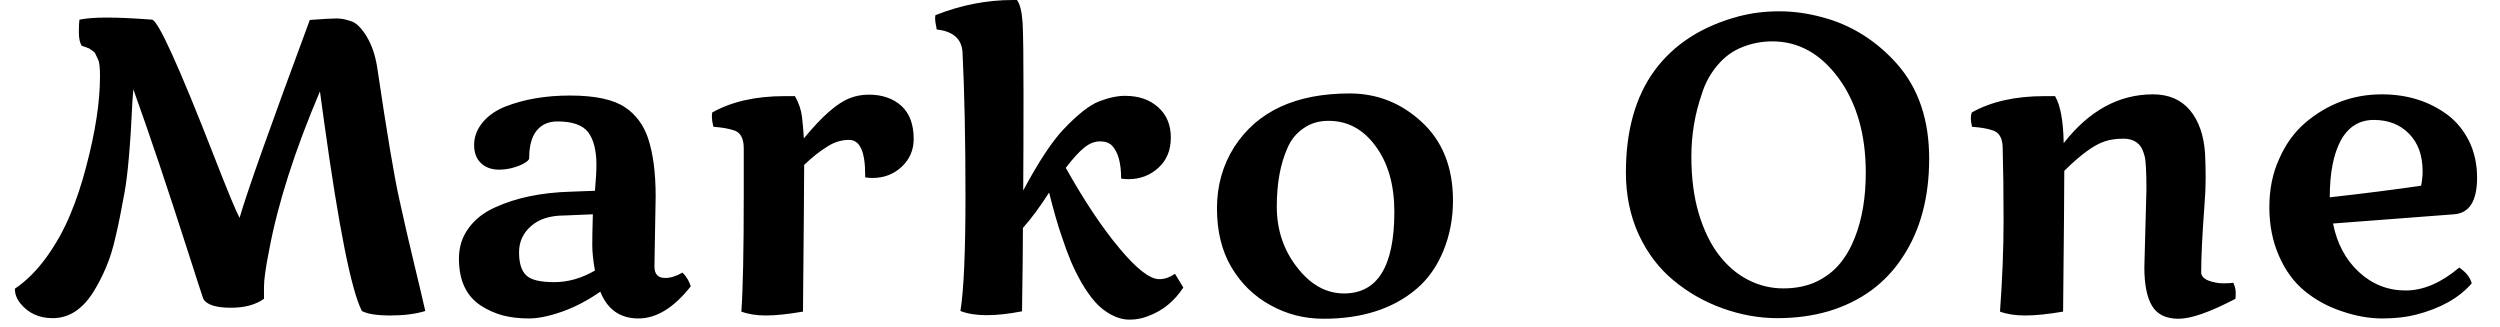 <svg width="84" height="11" viewBox="0 0 84 11" fill="none" xmlns="http://www.w3.org/2000/svg">
<path d="M12.67 2.24C13.003 4.487 13.253 5.977 13.42 6.71C13.58 7.443 13.74 8.14 13.9 8.8C14.06 9.46 14.19 10.01 14.29 10.45C13.963 10.55 13.573 10.6 13.12 10.6C12.667 10.6 12.347 10.55 12.16 10.45C11.807 9.77 11.383 7.65 10.89 4.09C10.81 3.497 10.763 3.157 10.75 3.07C9.903 5.063 9.333 6.847 9.04 8.42C8.927 8.993 8.87 9.397 8.87 9.63C8.87 9.863 8.87 10 8.87 10.04C8.59 10.24 8.22 10.34 7.76 10.34C7.253 10.34 6.943 10.24 6.83 10.04C6.763 9.847 6.6 9.343 6.34 8.53C5.64 6.343 5.02 4.5 4.48 3L4.45 3.39C4.383 4.857 4.293 5.89 4.18 6.49C4.073 7.09 3.973 7.583 3.88 7.97C3.793 8.357 3.687 8.697 3.56 8.99C3.433 9.29 3.29 9.567 3.13 9.82C2.763 10.4 2.31 10.69 1.77 10.69C1.317 10.69 0.957 10.527 0.69 10.2C0.563 10.047 0.5 9.88 0.5 9.7C0.887 9.44 1.243 9.083 1.57 8.63C1.89 8.183 2.153 7.71 2.36 7.21C2.567 6.717 2.743 6.187 2.89 5.62C3.203 4.447 3.36 3.427 3.36 2.56C3.36 2.28 3.34 2.097 3.3 2.01C3.26 1.93 3.23 1.867 3.21 1.82C3.197 1.78 3.16 1.74 3.1 1.7C3.047 1.667 3.013 1.643 3 1.63C2.98 1.623 2.937 1.607 2.87 1.58C2.803 1.56 2.763 1.547 2.75 1.54C2.683 1.447 2.65 1.293 2.65 1.08C2.65 0.873 2.657 0.733 2.67 0.66C2.897 0.613 3.203 0.59 3.59 0.59C3.977 0.59 4.483 0.613 5.11 0.66C5.323 0.707 6.02 2.243 7.2 5.27C7.647 6.417 7.93 7.1 8.05 7.32C8.29 6.48 9.077 4.263 10.41 0.67C10.863 0.637 11.163 0.62 11.31 0.62C11.457 0.62 11.617 0.65 11.79 0.71C11.963 0.763 12.137 0.93 12.31 1.21C12.483 1.49 12.603 1.833 12.67 2.24ZM22.03 6.6L21.99 8.89C21.99 8.917 21.99 8.94 21.99 8.96C21.99 9.213 22.11 9.34 22.35 9.34C22.53 9.34 22.723 9.28 22.93 9.16C22.99 9.213 23.05 9.29 23.11 9.39C23.163 9.49 23.197 9.567 23.21 9.62C22.643 10.34 22.057 10.7 21.45 10.7C20.837 10.7 20.41 10.4 20.17 9.8C19.75 10.093 19.323 10.317 18.89 10.47C18.457 10.623 18.083 10.7 17.77 10.7C17.457 10.7 17.167 10.667 16.9 10.6C16.633 10.527 16.387 10.417 16.16 10.27C15.667 9.95 15.42 9.423 15.42 8.69C15.42 8.297 15.53 7.953 15.75 7.66C15.963 7.367 16.257 7.137 16.63 6.97C17.343 6.643 18.197 6.467 19.19 6.44L19.99 6.41C20.023 6.043 20.04 5.753 20.04 5.54C20.04 5.053 19.947 4.687 19.76 4.44C19.573 4.2 19.23 4.08 18.73 4.08C18.43 4.08 18.197 4.183 18.03 4.39C17.863 4.597 17.78 4.907 17.78 5.32C17.78 5.373 17.703 5.44 17.55 5.52C17.29 5.64 17.03 5.7 16.77 5.7C16.517 5.7 16.313 5.627 16.16 5.48C16.007 5.333 15.93 5.13 15.93 4.87C15.93 4.603 16.023 4.353 16.21 4.12C16.403 3.887 16.66 3.707 16.98 3.58C17.613 3.333 18.337 3.21 19.15 3.21C19.997 3.21 20.617 3.343 21.01 3.61C21.363 3.85 21.617 4.19 21.77 4.63C21.943 5.143 22.03 5.8 22.03 6.6ZM19.99 9.09C19.93 8.757 19.9 8.467 19.9 8.22C19.9 7.98 19.907 7.64 19.92 7.2L18.97 7.24C18.483 7.24 18.107 7.36 17.84 7.6C17.573 7.833 17.44 8.127 17.44 8.48C17.44 8.84 17.52 9.097 17.68 9.25C17.833 9.403 18.147 9.48 18.62 9.48C19.087 9.48 19.543 9.35 19.99 9.09ZM29.07 5.96V5.87C29.07 5.09 28.89 4.7 28.53 4.7C28.27 4.7 28.023 4.777 27.79 4.93C27.55 5.077 27.293 5.28 27.02 5.54C27.02 6 27.007 7.643 26.98 10.47C26.473 10.557 26.06 10.6 25.74 10.6C25.42 10.6 25.143 10.557 24.91 10.47C24.963 9.717 24.99 8.42 24.99 6.58V4.98C24.99 4.633 24.87 4.43 24.63 4.37C24.463 4.317 24.243 4.28 23.97 4.26C23.937 4.12 23.92 4.017 23.92 3.95C23.92 3.877 23.923 3.82 23.93 3.78C24.583 3.413 25.393 3.23 26.36 3.23C26.52 3.23 26.637 3.23 26.71 3.23C26.843 3.463 26.923 3.703 26.95 3.95C26.977 4.19 26.997 4.423 27.01 4.65C27.617 3.91 28.13 3.46 28.55 3.3C28.75 3.22 28.963 3.18 29.19 3.18C29.643 3.18 30.01 3.307 30.29 3.56C30.563 3.813 30.7 4.183 30.7 4.67C30.7 5.043 30.563 5.357 30.29 5.61C30.023 5.857 29.697 5.98 29.31 5.98C29.23 5.98 29.15 5.973 29.07 5.96ZM38.95 9.38C39.13 9.38 39.307 9.32 39.48 9.2L39.76 9.66C39.46 10.12 39.067 10.44 38.58 10.62C38.38 10.7 38.173 10.74 37.96 10.74C37.747 10.74 37.537 10.683 37.33 10.57C37.13 10.463 36.953 10.323 36.8 10.15C36.647 9.977 36.493 9.76 36.34 9.5C36.193 9.24 36.07 8.99 35.97 8.75C35.87 8.51 35.77 8.237 35.67 7.93C35.543 7.57 35.403 7.083 35.25 6.47C34.937 6.957 34.643 7.353 34.37 7.66C34.37 8.187 34.36 9.12 34.34 10.46C33.893 10.547 33.497 10.59 33.15 10.59C32.803 10.59 32.51 10.543 32.27 10.45C32.383 9.757 32.44 8.47 32.44 6.59C32.44 4.71 32.407 3.093 32.34 1.74C32.307 1.3 32.017 1.05 31.47 0.99C31.47 0.957 31.463 0.913 31.45 0.86C31.43 0.76 31.42 0.683 31.42 0.63C31.42 0.583 31.423 0.543 31.43 0.51C32.283 0.17 33.153 0 34.04 0C34.08 0 34.123 0 34.17 0C34.27 0.127 34.333 0.383 34.36 0.77C34.38 1.157 34.39 1.943 34.39 3.13C34.39 4.317 34.387 5.407 34.38 6.4C34.887 5.453 35.333 4.773 35.72 4.36C36.2 3.853 36.6 3.537 36.92 3.41C37.247 3.283 37.54 3.22 37.8 3.22C38.26 3.22 38.63 3.347 38.91 3.6C39.197 3.853 39.34 4.193 39.34 4.62C39.34 5.047 39.2 5.387 38.92 5.64C38.64 5.893 38.307 6.02 37.92 6.02C37.84 6.02 37.757 6.013 37.67 6C37.67 5.48 37.57 5.113 37.37 4.9C37.277 4.8 37.14 4.75 36.96 4.75C36.78 4.75 36.603 4.82 36.43 4.96C36.25 5.107 36.043 5.333 35.81 5.64C36.443 6.767 37.047 7.67 37.62 8.35C38.193 9.037 38.637 9.38 38.95 9.38ZM48.82 6.74C48.82 7.34 48.713 7.9 48.5 8.42C48.287 8.947 47.983 9.377 47.59 9.71C46.803 10.377 45.763 10.71 44.47 10.71C43.823 10.71 43.227 10.557 42.68 10.25C42.133 9.95 41.697 9.523 41.37 8.97C41.05 8.423 40.89 7.767 40.89 7C40.89 6.24 41.083 5.553 41.47 4.94C42.243 3.74 43.537 3.14 45.35 3.14C46.263 3.14 47.063 3.453 47.75 4.08C48.463 4.727 48.82 5.613 48.82 6.74ZM42.9 6.94C42.9 7.72 43.127 8.4 43.58 8.98C44.033 9.567 44.56 9.86 45.16 9.86C46.287 9.86 46.85 8.947 46.85 7.12C46.85 6.213 46.64 5.477 46.22 4.91C45.807 4.343 45.28 4.06 44.64 4.06C44.313 4.06 44.033 4.143 43.8 4.31C43.56 4.47 43.38 4.69 43.26 4.97C43.02 5.503 42.9 6.16 42.9 6.94ZM64.82 5.33C64.82 6.63 64.527 7.727 63.94 8.62C63.36 9.52 62.523 10.133 61.43 10.46C60.903 10.613 60.333 10.69 59.72 10.69C59.107 10.69 58.493 10.58 57.88 10.36C57.267 10.14 56.717 9.827 56.23 9.42C55.743 9.02 55.353 8.507 55.06 7.88C54.773 7.247 54.63 6.553 54.63 5.8C54.63 4.387 54.953 3.24 55.6 2.36C56.253 1.48 57.193 0.877 58.42 0.55C58.847 0.437 59.3 0.38 59.78 0.38C60.26 0.38 60.743 0.447 61.23 0.58C61.717 0.707 62.177 0.907 62.61 1.18C63.037 1.453 63.417 1.78 63.75 2.16C64.463 2.973 64.82 4.03 64.82 5.33ZM57.75 8.56C58.03 8.927 58.357 9.207 58.73 9.4C59.103 9.593 59.5 9.69 59.92 9.69C60.333 9.69 60.7 9.617 61.02 9.47C61.34 9.317 61.603 9.117 61.81 8.87C62.017 8.623 62.187 8.33 62.32 7.99C62.567 7.37 62.69 6.64 62.69 5.8C62.69 4.52 62.387 3.463 61.78 2.63C61.173 1.803 60.43 1.39 59.55 1.39C59.203 1.39 58.87 1.453 58.55 1.58C58.223 1.707 57.943 1.91 57.71 2.19C57.47 2.47 57.293 2.793 57.18 3.16C56.947 3.833 56.83 4.533 56.83 5.26C56.83 5.98 56.913 6.62 57.08 7.18C57.247 7.733 57.47 8.193 57.75 8.56ZM72.05 8.98L72.12 6.37C72.12 5.777 72.1 5.403 72.06 5.25C72.02 5.097 71.97 4.98 71.91 4.9C71.783 4.74 71.597 4.66 71.35 4.66C71.103 4.66 70.893 4.69 70.72 4.75C70.367 4.863 69.913 5.193 69.36 5.74C69.36 6.333 69.347 7.91 69.32 10.47C68.813 10.557 68.39 10.6 68.05 10.6C67.717 10.6 67.433 10.557 67.2 10.47C67.28 9.363 67.32 8.343 67.32 7.41C67.32 6.47 67.31 5.66 67.29 4.98C67.29 4.633 67.167 4.43 66.92 4.37C66.76 4.317 66.54 4.28 66.26 4.26C66.233 4.14 66.22 4.047 66.22 3.98C66.22 3.907 66.23 3.84 66.25 3.78C66.903 3.413 67.717 3.23 68.69 3.23C68.85 3.23 68.97 3.23 69.05 3.23C69.23 3.537 69.327 4.063 69.34 4.81C70.193 3.717 71.193 3.17 72.34 3.17C72.867 3.17 73.28 3.347 73.58 3.7C73.88 4.06 74.05 4.547 74.09 5.16C74.103 5.433 74.11 5.71 74.11 5.99C74.11 6.27 74.097 6.57 74.07 6.89C73.997 7.877 73.96 8.63 73.96 9.15C73.96 9.27 74.043 9.363 74.21 9.43C74.377 9.49 74.543 9.52 74.71 9.52C74.87 9.52 74.98 9.513 75.04 9.5C75.093 9.62 75.12 9.73 75.12 9.83C75.12 9.937 75.117 10.007 75.11 10.04C74.257 10.487 73.62 10.71 73.2 10.71C72.78 10.71 72.483 10.567 72.31 10.28C72.137 9.993 72.05 9.56 72.05 8.98ZM78.39 7.51C78.523 8.183 78.813 8.727 79.26 9.14C79.707 9.553 80.23 9.76 80.83 9.76C81.423 9.76 82.023 9.503 82.63 8.99C82.857 9.143 82.997 9.32 83.05 9.52C82.63 10.007 82.01 10.357 81.19 10.57C80.857 10.657 80.473 10.7 80.04 10.7C79.607 10.7 79.157 10.62 78.69 10.46C78.223 10.307 77.807 10.08 77.44 9.78C77.073 9.48 76.783 9.083 76.57 8.59C76.357 8.103 76.25 7.56 76.25 6.96C76.25 6.36 76.36 5.82 76.58 5.34C76.793 4.853 77.08 4.453 77.44 4.14C78.193 3.493 79.057 3.17 80.03 3.17C80.883 3.17 81.62 3.4 82.24 3.86C82.54 4.087 82.78 4.38 82.96 4.74C83.14 5.107 83.23 5.517 83.23 5.97C83.23 6.75 82.973 7.16 82.46 7.2L78.39 7.51ZM81.4 5.76C81.4 5.22 81.247 4.797 80.94 4.49C80.64 4.183 80.247 4.03 79.76 4.03C79.273 4.03 78.903 4.26 78.65 4.72C78.403 5.18 78.28 5.817 78.28 6.63C79.413 6.503 80.437 6.373 81.35 6.24C81.383 6.073 81.4 5.913 81.4 5.76Z" fill="black"/>
</svg>
